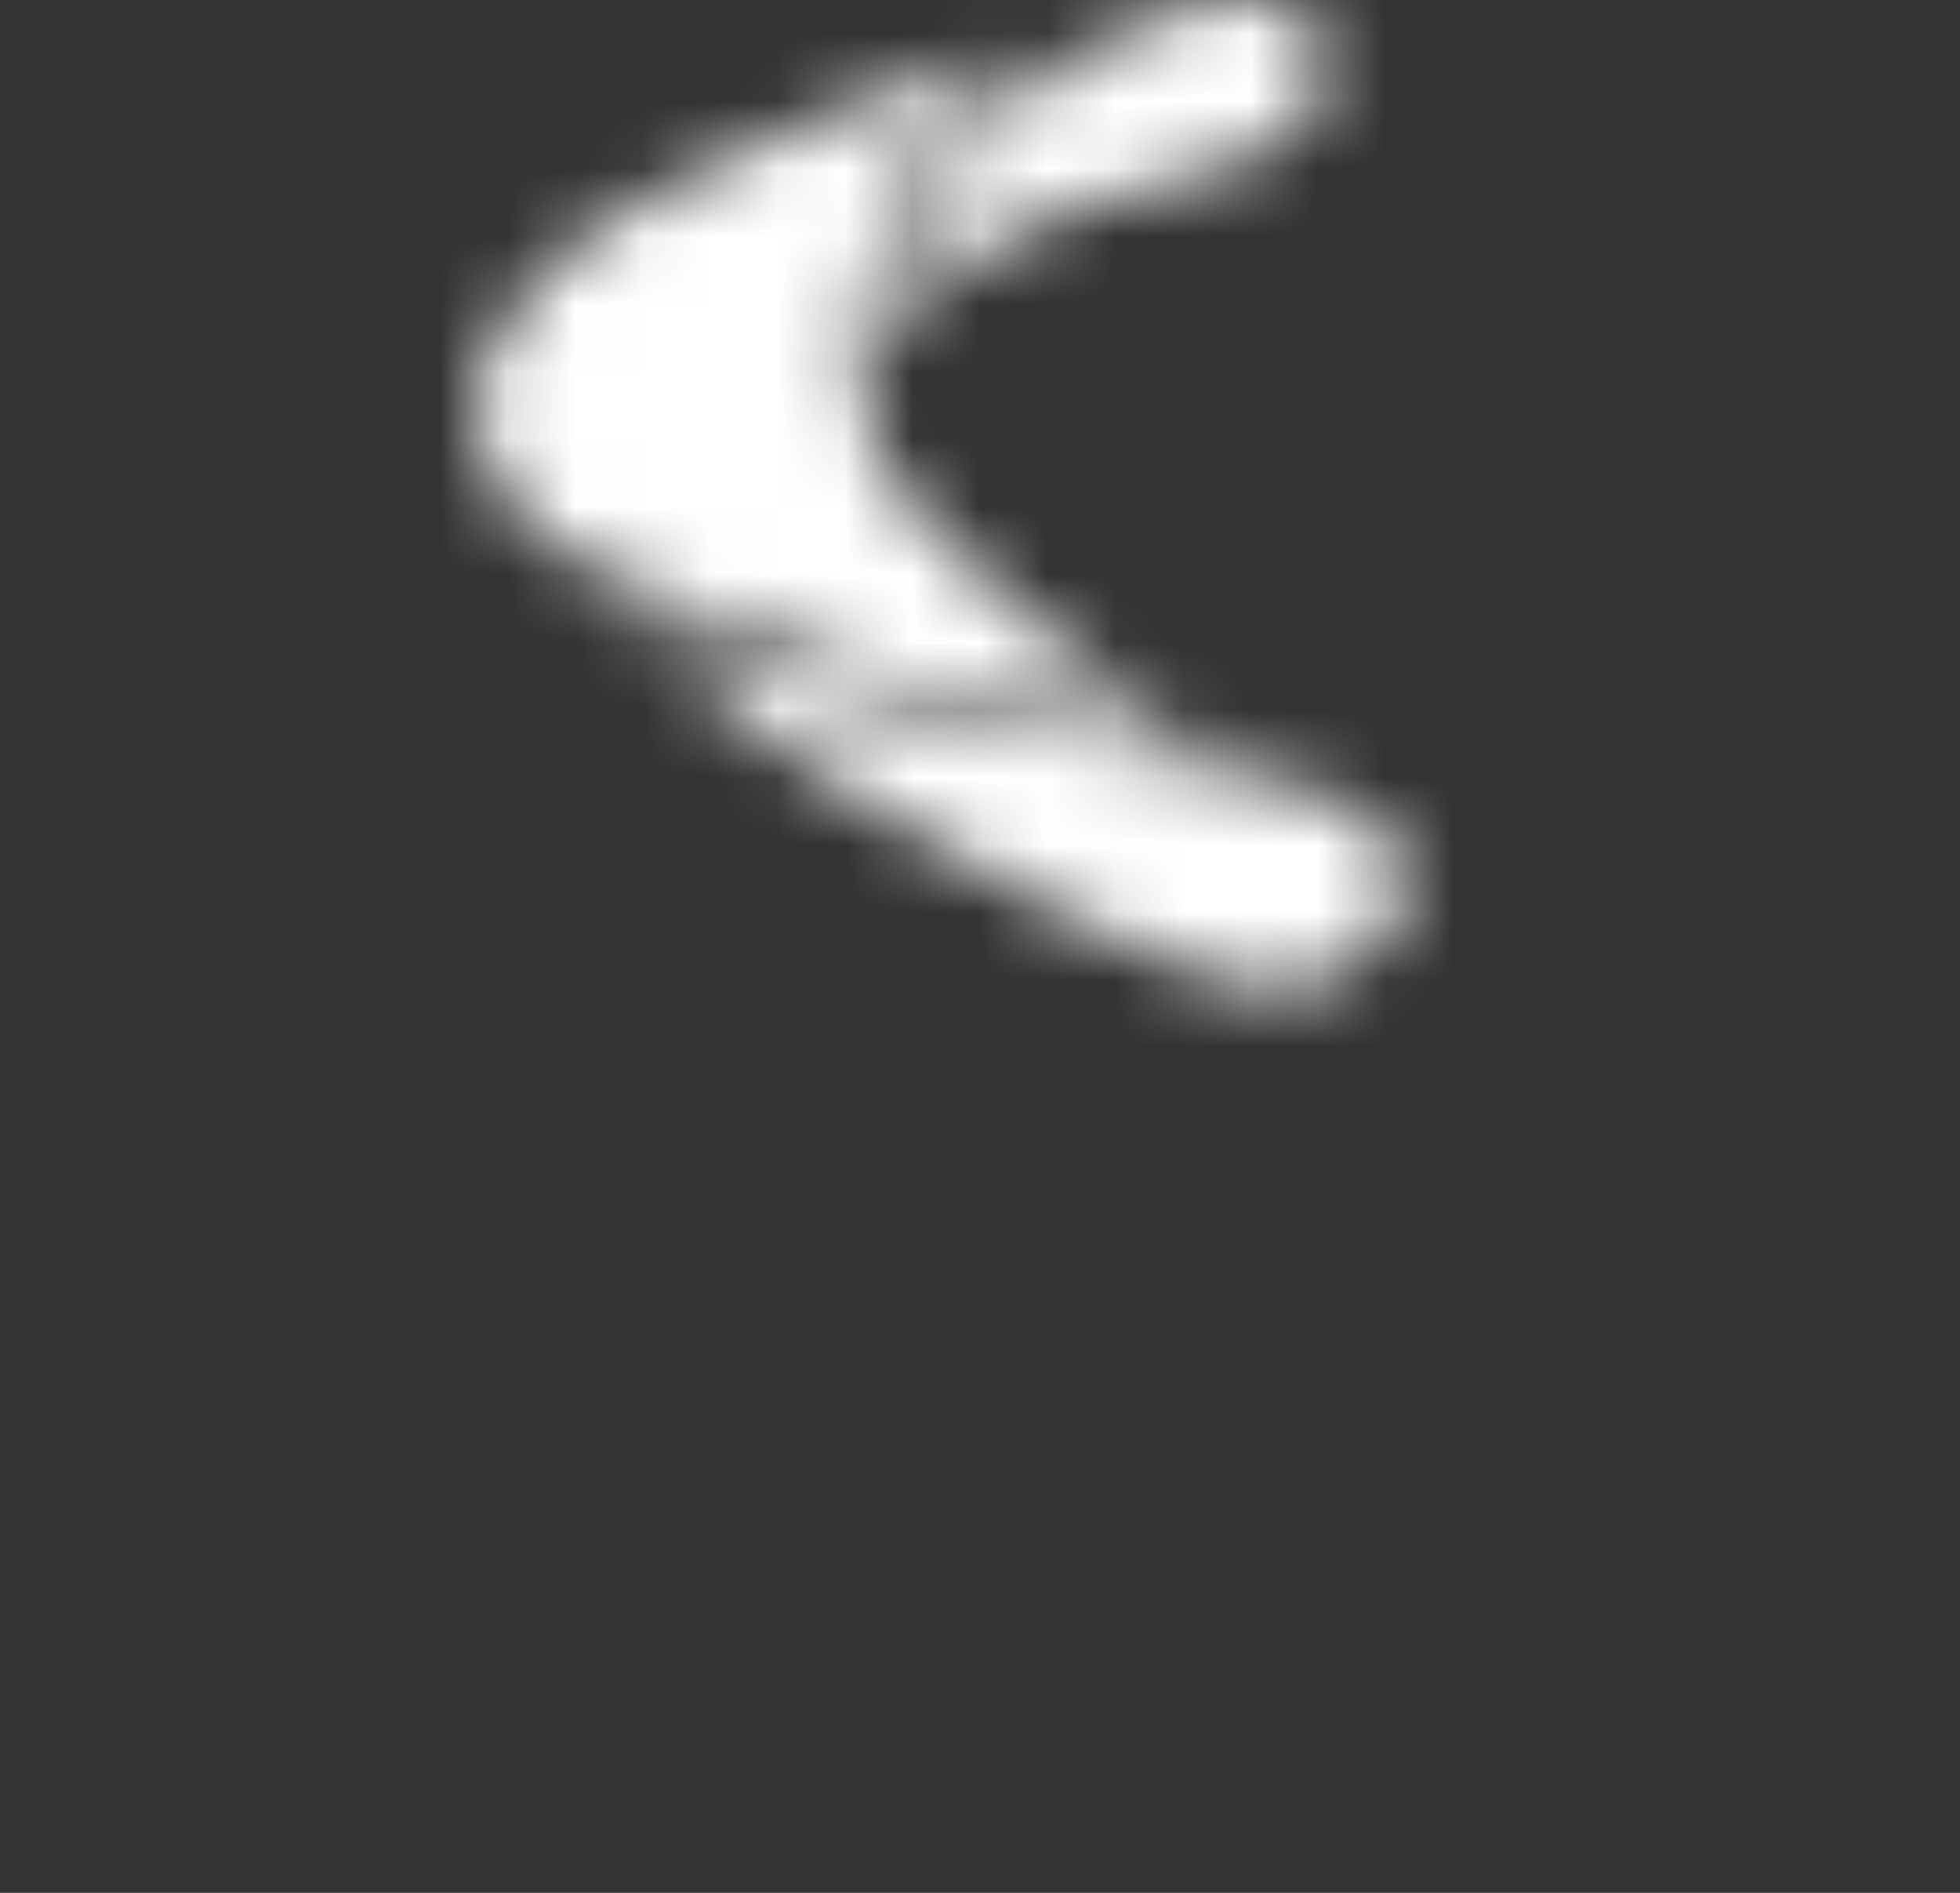 <svg width="29" height="28" viewBox="0 0 29 28" fill="none" xmlns="http://www.w3.org/2000/svg">
<rect x="0" y="0" width="29" height="28" fill="#333333" stroke="none"/>
<mask id="mask0" mask-type="alpha" maskUnits="userSpaceOnUse" x="0" y="0" width="29" height="28">
<g clip-path="url(#clip0)">
<path d="M6.88 17.431C6.924 18.635 6.88 19.842 6.91 21.045C6.91 21.277 6.774 21.218 6.656 21.218C6.538 21.218 6.395 21.28 6.395 21.045C6.395 19.492 6.395 17.939 6.395 16.383C6.395 16.239 6.424 16.184 6.586 16.184C7.031 16.184 7.031 16.184 7.186 16.6L8.168 19.33C8.382 18.741 8.58 18.226 8.772 17.674C8.912 17.284 9.062 16.898 9.188 16.5C9.193 16.449 9.209 16.398 9.234 16.353C9.26 16.308 9.295 16.269 9.337 16.238C9.379 16.208 9.428 16.186 9.478 16.176C9.529 16.165 9.582 16.165 9.633 16.177C9.872 16.177 9.949 16.224 9.946 16.486C9.946 17.991 9.946 19.492 9.946 20.997C9.946 21.222 9.854 21.225 9.688 21.222C9.522 21.218 9.419 21.222 9.423 21.001C9.441 19.93 9.423 18.855 9.423 17.785C9.451 17.63 9.451 17.472 9.423 17.317C9.423 17.258 9.39 17.339 9.368 17.317C9.081 18.101 8.79 18.885 8.51 19.672C8.455 19.827 8.378 19.89 8.223 19.86C8.069 19.831 7.889 19.948 7.8 19.691C7.521 18.878 7.208 18.072 6.91 17.266C6.792 17.288 6.88 17.376 6.88 17.431Z" fill="white"/>
<path d="M10.988 18.712C10.988 17.939 10.988 17.166 10.988 16.393C10.988 16.232 11.029 16.18 11.194 16.184C11.794 16.184 12.39 16.184 12.99 16.184C13.215 16.184 13.17 16.305 13.174 16.434C13.178 16.563 13.2 16.688 12.983 16.677C12.571 16.659 12.155 16.677 11.739 16.677C11.588 16.677 11.522 16.699 11.525 16.876C11.525 17.347 11.525 17.821 11.525 18.296C11.525 18.425 11.559 18.465 11.691 18.465C12.059 18.465 12.427 18.465 12.795 18.465C13.023 18.465 12.968 18.598 12.972 18.723C12.975 18.848 12.99 18.958 12.791 18.947C12.423 18.947 12.055 18.947 11.688 18.947C11.551 18.947 11.522 18.988 11.525 19.117C11.525 19.606 11.525 20.096 11.525 20.589C11.525 20.754 11.581 20.78 11.724 20.776C12.147 20.776 12.574 20.776 12.998 20.776C13.229 20.776 13.17 20.912 13.174 21.03C13.178 21.148 13.211 21.269 12.998 21.262C12.39 21.21 11.802 21.21 11.176 21.21C11.021 21.21 10.981 21.17 10.985 21.015C10.992 20.254 10.988 19.481 10.988 18.712Z" fill="white"/>
<path d="M2.212 16.758C1.828 16.654 1.427 16.625 1.031 16.67C0.96 16.672 0.89 16.689 0.825 16.719C0.761 16.75 0.704 16.794 0.658 16.848C0.611 16.902 0.576 16.965 0.556 17.033C0.535 17.101 0.529 17.173 0.538 17.244C0.538 18.225 0.538 19.206 0.538 20.188C0.531 20.255 0.537 20.322 0.557 20.387C0.577 20.451 0.609 20.511 0.652 20.562C0.696 20.614 0.749 20.656 0.809 20.687C0.869 20.717 0.934 20.735 1.002 20.74C1.338 20.794 1.681 20.784 2.014 20.71C2.087 20.71 2.216 20.6 2.223 20.755C2.231 20.909 2.341 21.122 2.131 21.167C1.597 21.337 1.02 21.313 0.501 21.1C0.353 21.031 0.228 20.919 0.144 20.779C0.059 20.639 0.018 20.477 0.026 20.313C0.026 19.246 0.026 18.175 0.026 17.104C0.027 16.876 0.114 16.657 0.268 16.489C0.423 16.322 0.635 16.218 0.862 16.199C1.272 16.128 1.693 16.141 2.098 16.236C2.194 16.258 2.242 16.298 2.234 16.405C2.227 16.512 2.212 16.618 2.212 16.758Z" fill="white"/>
<path d="M25.048 16.755C24.664 16.656 24.265 16.627 23.871 16.67C23.8 16.671 23.73 16.688 23.665 16.718C23.601 16.748 23.543 16.792 23.496 16.845C23.45 16.899 23.415 16.962 23.393 17.03C23.372 17.098 23.366 17.169 23.374 17.24C23.374 18.221 23.374 19.203 23.374 20.184C23.367 20.251 23.373 20.318 23.393 20.382C23.412 20.446 23.444 20.506 23.487 20.557C23.53 20.609 23.583 20.651 23.642 20.682C23.702 20.713 23.767 20.731 23.834 20.736C24.17 20.791 24.514 20.781 24.846 20.707C24.919 20.707 25.048 20.596 25.056 20.747C25.063 20.898 25.177 21.115 24.967 21.159C24.425 21.335 23.838 21.307 23.315 21.082C23.169 21.016 23.045 20.908 22.961 20.772C22.876 20.635 22.834 20.477 22.84 20.317C22.84 19.244 22.84 18.174 22.84 17.104C22.84 16.876 22.926 16.657 23.08 16.489C23.234 16.322 23.445 16.218 23.672 16.199C24.082 16.128 24.503 16.141 24.909 16.236C25.004 16.254 25.052 16.294 25.045 16.401C25.037 16.508 25.048 16.629 25.048 16.755Z" fill="white"/>
<path d="M28.728 16.188C28.427 16.905 28.151 17.605 27.838 18.289C27.771 18.413 27.736 18.551 27.736 18.692C27.736 18.833 27.771 18.971 27.838 19.095C28.14 19.717 28.404 20.361 28.684 20.997C28.714 21.064 28.739 21.133 28.765 21.203C28.206 21.255 28.206 21.255 27.992 20.769C27.727 20.155 27.462 19.54 27.186 18.929C27.154 18.863 27.137 18.791 27.137 18.718C27.137 18.644 27.154 18.572 27.186 18.506C27.481 17.822 27.772 17.137 28.044 16.445C28.125 16.239 28.224 16.151 28.441 16.184C28.537 16.192 28.633 16.194 28.728 16.188V16.188Z" fill="white"/>
<path d="M26.733 18.727C26.733 19.492 26.733 20.254 26.733 21.016C26.733 21.273 26.594 21.218 26.454 21.218C26.314 21.218 26.178 21.262 26.178 21.008C26.192 19.473 26.192 17.938 26.178 16.405C26.178 16.14 26.321 16.195 26.472 16.184C26.623 16.173 26.733 16.184 26.73 16.416C26.722 17.185 26.733 17.958 26.733 18.727Z" fill="white"/>
<path d="M24.099 23.68C23.919 23.65 24 23.816 23.985 23.89C23.828 24.616 23.533 25.305 23.116 25.921C23.083 25.803 23.065 25.726 23.043 25.648C22.916 25.143 22.742 24.65 22.524 24.177C22.403 23.926 22.241 23.864 22.024 23.948C21.806 24.033 21.784 24.092 21.943 24.246C21.968 24.27 21.988 24.298 22.002 24.33C22.016 24.362 22.023 24.396 22.023 24.43C22.023 24.465 22.016 24.499 22.002 24.531C21.988 24.562 21.968 24.591 21.943 24.614C21.695 24.978 21.413 25.317 21.1 25.626C20.893 25.829 20.641 25.981 20.364 26.068C20.271 26.1 20.172 26.112 20.075 26.103C19.977 26.095 19.882 26.066 19.796 26.018C19.71 25.971 19.635 25.906 19.575 25.828C19.516 25.749 19.474 25.66 19.451 25.564C19.38 25.29 19.391 25 19.483 24.732C19.575 24.464 19.743 24.229 19.966 24.055C20.382 23.761 20.728 23.897 20.813 24.423C21.008 24.342 21.236 24.276 21.203 24.011C21.17 23.746 20.938 23.724 20.732 23.68C20.699 23.676 20.666 23.676 20.633 23.68C20.281 23.676 19.938 23.78 19.647 23.977C19.356 24.175 19.133 24.456 19.006 24.784C18.845 25.179 18.593 25.531 18.27 25.81C18.016 26.024 17.854 25.943 17.803 25.615C17.751 25.288 17.784 24.85 17.751 24.471C17.726 24.173 17.707 23.842 17.383 23.735C17.059 23.628 16.802 23.786 16.585 24.007C16.242 24.392 15.962 24.828 15.753 25.299C15.632 25.299 15.698 25.21 15.702 25.155C15.702 25.023 15.727 24.89 15.735 24.758C15.735 24.526 15.771 24.294 15.768 24.062C15.773 24.029 15.769 23.994 15.755 23.963C15.742 23.932 15.72 23.905 15.692 23.886C15.664 23.866 15.63 23.855 15.596 23.854C15.562 23.853 15.529 23.861 15.499 23.878C15.385 23.923 15.131 23.878 15.256 24.151C15.277 24.192 15.286 24.238 15.282 24.285C15.278 24.331 15.262 24.375 15.234 24.412C14.841 25.002 14.303 25.481 13.67 25.803C13.463 25.912 13.231 25.963 12.997 25.95C12.885 25.953 12.775 25.918 12.685 25.851C12.595 25.785 12.53 25.69 12.5 25.582C12.423 25.336 12.449 25.295 12.703 25.277C13.172 25.254 13.617 25.063 13.957 24.739C14.065 24.662 14.143 24.551 14.18 24.423C14.217 24.296 14.21 24.16 14.161 24.037C14.111 23.914 14.021 23.811 13.907 23.745C13.792 23.679 13.658 23.654 13.527 23.672C13.268 23.669 13.013 23.73 12.784 23.85C12.556 23.97 12.36 24.146 12.217 24.36C11.814 24.808 11.336 25.182 10.804 25.465C10.857 24.772 10.98 24.086 11.172 23.419C10.984 23.441 10.745 23.419 10.686 23.573C10.579 23.878 10.406 23.742 10.23 23.706C10.125 23.679 10.018 23.666 9.91 23.665C9.613 23.679 9.326 23.775 9.081 23.942C8.835 24.109 8.641 24.34 8.519 24.611C8.307 24.968 8.022 25.276 7.683 25.516C7.536 25.626 7.367 25.777 7.164 25.667C6.962 25.556 7.021 25.347 7.017 25.17C7.001 24.664 7.1 24.161 7.304 23.698C7.036 23.621 6.844 23.845 6.645 23.842C6.447 23.838 6.215 23.687 5.976 23.676C4.872 23.617 4.088 25.185 4.504 26.068C4.53 26.132 4.57 26.19 4.62 26.238C4.67 26.286 4.729 26.323 4.794 26.346C4.859 26.37 4.929 26.38 4.998 26.375C5.067 26.37 5.134 26.351 5.196 26.318C5.53 26.164 5.819 25.926 6.035 25.626C6.2 25.417 6.344 25.185 6.524 24.927C6.507 25.15 6.507 25.374 6.524 25.597C6.579 26.094 6.892 26.285 7.341 26.108C7.491 26.048 7.63 25.964 7.753 25.858C7.919 25.726 8.081 25.586 8.25 25.446C8.379 26.094 8.806 26.281 9.376 25.947C9.712 25.744 9.999 25.469 10.215 25.141C10.248 25.089 10.259 25.005 10.347 24.99C10.347 25.192 10.311 25.384 10.307 25.575C10.304 25.654 10.278 25.732 10.233 25.797C10.187 25.862 10.123 25.913 10.049 25.943C9.634 26.167 9.218 26.395 8.82 26.653C8.132 27.098 8.158 27.61 8.875 27.989H9.472C9.472 27.952 9.516 27.945 9.549 27.937C9.841 27.864 10.106 27.707 10.31 27.485C10.514 27.264 10.648 26.987 10.697 26.69C10.738 26.469 10.756 26.245 10.782 26.024C10.782 25.95 10.782 25.869 10.844 25.818L11.948 25.06V25.358C11.933 25.497 11.95 25.638 11.998 25.769C12.046 25.901 12.123 26.02 12.224 26.116C12.325 26.213 12.447 26.286 12.58 26.329C12.713 26.371 12.855 26.383 12.993 26.362C13.567 26.285 14.102 26.027 14.52 25.626C14.786 25.391 15.032 25.135 15.256 24.861C15.22 25.295 15.183 25.689 15.157 26.086C15.151 26.119 15.152 26.153 15.161 26.186C15.17 26.218 15.186 26.248 15.208 26.273C15.229 26.299 15.257 26.319 15.288 26.332C15.318 26.346 15.352 26.352 15.385 26.351C15.551 26.373 15.632 26.329 15.621 26.149C15.627 26.082 15.651 26.019 15.691 25.965C15.958 25.43 16.269 24.918 16.622 24.434C16.694 24.343 16.777 24.26 16.868 24.188C17.048 24.051 17.174 24.096 17.236 24.316C17.27 24.504 17.283 24.696 17.273 24.887C17.263 25.235 17.294 25.583 17.365 25.924C17.374 26.011 17.407 26.093 17.458 26.162C17.51 26.232 17.579 26.287 17.659 26.321C17.739 26.355 17.826 26.367 17.912 26.356C17.998 26.345 18.08 26.312 18.149 26.259C18.273 26.191 18.385 26.103 18.48 25.998C18.62 25.843 18.752 25.689 18.888 25.527C19.113 26.587 20.022 26.705 20.75 26.263C21.094 26.044 21.401 25.772 21.659 25.457C21.851 25.222 22.027 24.979 22.23 24.721C22.468 25.194 22.64 25.696 22.741 26.215C22.753 26.264 22.753 26.314 22.741 26.363C22.73 26.411 22.707 26.457 22.675 26.495C22.513 26.707 22.321 26.894 22.105 27.05C21.872 27.23 21.581 27.316 21.288 27.293C21.163 27.293 21.026 27.187 21.001 27.411C20.992 27.452 20.992 27.494 21.002 27.535C21.012 27.576 21.031 27.613 21.057 27.646C21.084 27.678 21.117 27.704 21.155 27.721C21.193 27.738 21.235 27.747 21.277 27.746C21.452 27.756 21.626 27.714 21.777 27.625C22.034 27.494 22.269 27.324 22.473 27.12C23.272 26.306 23.909 25.347 24.349 24.294C24.396 24.197 24.426 24.092 24.438 23.985C24.441 23.764 24.261 23.709 24.099 23.68ZM12.508 24.89C12.545 24.684 12.631 24.489 12.759 24.323C12.887 24.156 13.053 24.023 13.243 23.934C13.307 23.903 13.377 23.892 13.447 23.9C13.517 23.908 13.583 23.937 13.637 23.982C13.687 24.039 13.716 24.111 13.72 24.187C13.724 24.263 13.703 24.338 13.659 24.401C13.556 24.569 13.416 24.71 13.248 24.814C13.081 24.917 12.891 24.98 12.695 24.997C12.559 25.015 12.493 25.03 12.508 24.89ZM6.432 24.559C6.216 24.892 5.978 25.21 5.722 25.512C5.681 25.553 5.648 25.601 5.604 25.637C5.453 25.762 5.332 25.95 5.093 25.866C4.945 25.814 4.89 25.648 4.89 25.347C4.892 25.064 4.958 24.784 5.082 24.53C5.354 23.959 5.718 23.827 6.292 24.081C6.649 24.25 6.649 24.25 6.432 24.57V24.559ZM10.016 27.356C9.935 27.497 9.811 27.609 9.663 27.676C9.514 27.742 9.347 27.759 9.188 27.724C9.118 27.72 9.05 27.695 8.993 27.653C8.936 27.611 8.893 27.554 8.867 27.488C8.842 27.422 8.837 27.35 8.851 27.281C8.865 27.212 8.9 27.149 8.949 27.098C9.101 26.901 9.291 26.735 9.508 26.613C9.74 26.469 9.976 26.337 10.263 26.167C10.284 26.582 10.199 26.994 10.016 27.367V27.356ZM10.439 24.324C10.168 24.822 9.781 25.248 9.31 25.564C9.008 25.744 8.802 25.619 8.798 25.291C8.803 25.055 8.859 24.823 8.962 24.61C9.065 24.397 9.212 24.209 9.394 24.059C9.543 23.94 9.731 23.883 9.921 23.9C10.11 23.918 10.285 24.007 10.41 24.151C10.465 24.221 10.484 24.261 10.439 24.335V24.324Z" fill="white"/>
<path d="M17.92 19.569C17.932 19.38 17.882 19.192 17.78 19.033C17.677 18.874 17.527 18.751 17.35 18.683C17.516 18.607 17.655 18.482 17.748 18.326C17.842 18.17 17.887 17.989 17.876 17.807C17.876 17.582 17.876 17.358 17.876 17.133C17.869 16.907 17.78 16.69 17.626 16.524C17.471 16.358 17.263 16.253 17.037 16.228C16.533 16.18 16.027 16.166 15.521 16.188C15.4 16.188 15.389 16.243 15.389 16.338V21.075C15.389 21.177 15.411 21.222 15.525 21.222C15.996 21.222 16.471 21.222 16.945 21.222C17.079 21.221 17.211 21.194 17.334 21.141C17.457 21.088 17.568 21.011 17.66 20.914C17.752 20.817 17.824 20.702 17.871 20.577C17.917 20.451 17.938 20.318 17.931 20.184C17.924 19.971 17.92 19.772 17.92 19.569ZM16.081 16.659C16.305 16.659 16.529 16.659 16.754 16.659C16.826 16.655 16.898 16.666 16.966 16.691C17.034 16.716 17.096 16.754 17.149 16.804C17.202 16.853 17.244 16.913 17.274 16.979C17.303 17.045 17.319 17.116 17.321 17.189C17.365 17.45 17.365 17.718 17.321 17.98C17.304 18.096 17.25 18.203 17.166 18.285C17.082 18.367 16.973 18.419 16.857 18.432C16.584 18.46 16.31 18.47 16.036 18.462C15.911 18.462 15.911 18.392 15.911 18.303C15.911 18.046 15.911 17.788 15.911 17.531C15.911 17.273 15.911 17.067 15.911 16.835C15.904 16.688 15.955 16.651 16.091 16.659H16.081ZM17.361 20.258C17.345 20.377 17.29 20.489 17.204 20.574C17.118 20.659 17.006 20.713 16.886 20.729C16.598 20.759 16.308 20.768 16.018 20.758C15.908 20.758 15.9 20.699 15.9 20.618C15.9 20.361 15.9 20.103 15.9 19.845C15.9 19.588 15.9 19.349 15.9 19.109C15.9 18.992 15.9 18.925 16.058 18.933C16.29 18.933 16.522 18.933 16.754 18.933C16.835 18.928 16.917 18.941 16.994 18.969C17.07 18.998 17.14 19.042 17.199 19.099C17.257 19.156 17.303 19.225 17.334 19.301C17.364 19.377 17.378 19.458 17.376 19.54C17.404 19.778 17.403 20.019 17.372 20.258H17.361Z" fill="white"/>
<path d="M5.478 17.288C5.493 17.062 5.436 16.837 5.316 16.646C5.196 16.454 5.018 16.305 4.808 16.221C4.574 16.133 4.322 16.101 4.073 16.125C3.921 16.121 3.77 16.149 3.629 16.206C3.488 16.264 3.361 16.349 3.255 16.458C3.149 16.567 3.066 16.696 3.013 16.839C2.959 16.981 2.935 17.132 2.943 17.284C2.943 17.759 2.943 18.234 2.943 18.705V19.33C2.943 19.569 2.943 19.812 2.943 20.066C2.943 20.872 3.359 21.288 4.168 21.306C4.978 21.325 5.463 20.909 5.478 20.143C5.493 19.183 5.489 18.234 5.478 17.288ZM4.941 20.107C4.956 20.205 4.948 20.306 4.918 20.401C4.887 20.495 4.835 20.582 4.765 20.653C4.696 20.725 4.611 20.779 4.517 20.812C4.423 20.845 4.322 20.855 4.223 20.843C4.123 20.859 4.02 20.852 3.923 20.82C3.826 20.789 3.738 20.735 3.666 20.664C3.594 20.592 3.541 20.504 3.51 20.407C3.478 20.31 3.471 20.207 3.487 20.107C3.487 19.176 3.487 18.248 3.487 17.317C3.487 16.839 3.738 16.614 4.223 16.622C4.322 16.604 4.424 16.611 4.52 16.64C4.616 16.67 4.703 16.722 4.775 16.792C4.847 16.862 4.901 16.948 4.933 17.043C4.965 17.139 4.974 17.24 4.959 17.339C4.959 17.803 4.959 18.27 4.959 18.734C4.959 19.198 4.945 19.632 4.941 20.107Z" fill="white"/>
<path d="M21.861 21.019C21.515 19.525 21.184 18.031 20.846 16.537C20.768 16.188 20.772 16.188 20.404 16.188C20.036 16.188 20.036 16.188 19.937 16.555C19.598 18.042 19.261 19.529 18.925 21.015C18.925 21.078 18.87 21.185 18.925 21.196C19.064 21.218 19.204 21.225 19.344 21.218C19.466 21.218 19.448 21.108 19.462 21.034C19.543 20.688 19.624 20.338 19.69 19.989C19.716 19.867 19.749 19.808 19.893 19.812C20.235 19.812 20.573 19.812 20.916 19.812C21.034 19.812 21.089 19.845 21.111 19.97C21.166 20.279 21.262 20.585 21.302 20.898C21.343 21.21 21.446 21.266 21.714 21.225C21.869 21.21 21.902 21.21 21.861 21.019ZM20.787 19.349C20.542 19.336 20.296 19.336 20.051 19.349C19.86 19.349 19.834 19.29 19.871 19.12C20.044 18.355 20.209 17.586 20.375 16.817H20.412C20.526 17.332 20.643 17.847 20.754 18.359C20.816 18.635 20.864 18.914 20.934 19.183C20.964 19.323 20.919 19.371 20.787 19.349Z" fill="white"/>
<path d="M17.633 10.907C17.633 10.907 13.114 8.129 12.816 6.182C12.72 5.535 12.08 3.135 15.315 0.762C15.289 0.703 9.107 2.329 7.672 4.537C7.3 4.912 7.079 5.41 7.052 5.937C7.025 6.464 7.193 6.982 7.524 7.393C7.897 7.878 8.389 8.259 8.952 8.497C10.483 9.17 14.284 10.609 17.633 10.907Z" fill="url(#paint0_linear)"/>
<path d="M13.092 5.24C13.092 5.24 13.758 3.492 16.632 2.867C17.434 2.723 18.215 2.476 18.954 2.131C19.203 1.995 19.399 1.778 19.51 1.516C19.62 1.254 19.638 0.962 19.561 0.688C19.418 0.236 18.998 -0.177 17.773 0.081C17.343 0.174 16.928 0.327 16.54 0.534C15.447 1.104 13.085 2.594 13.092 5.24Z" fill="url(#paint1_linear)"/>
<path d="M9.152 9.115C9.152 9.115 12.008 11.577 13.598 12.328C13.719 12.39 17.587 14.823 19.14 14.609C19.399 14.585 19.651 14.508 19.879 14.381C20.108 14.254 20.307 14.081 20.464 13.873C20.593 13.736 20.687 13.57 20.74 13.389C20.792 13.208 20.801 13.017 20.766 12.832C20.689 12.486 20.431 12.096 19.743 11.82C18.76 11.472 17.74 11.243 16.703 11.136C16.37 11.113 16.038 11.07 15.71 11.007C14.186 10.701 10.507 9.877 9.152 9.115Z" fill="url(#paint2_linear)"/>
</g>
</mask>
<g mask="url(#mask0)">
<rect x="4.416" y="-2.944" width="19.871" height="18.399" fill="white"/>
</g>
<defs>
<linearGradient id="paint0_linear" x1="12.04" y1="10.616" x2="13.412" y2="0.331" gradientUnits="userSpaceOnUse">
<stop stop-color="#6DBDD7"/>
<stop offset="0.09" stop-color="#77BED4"/>
<stop offset="0.2" stop-color="#7CBED3"/>
<stop offset="0.26" stop-color="#75B1D1"/>
<stop offset="0.5" stop-color="#5B84CB"/>
<stop offset="0.71" stop-color="#4863C7"/>
<stop offset="0.88" stop-color="#3C4EC4"/>
<stop offset="1" stop-color="#3847C3"/>
</linearGradient>
<linearGradient id="paint1_linear" x1="13.092" y1="2.62" x2="19.613" y2="2.62" gradientUnits="userSpaceOnUse">
<stop stop-color="#6DBDD7"/>
<stop offset="0.14" stop-color="#77BED4"/>
<stop offset="0.3" stop-color="#7CBED3"/>
<stop offset="0.56" stop-color="#608CCC"/>
<stop offset="0.86" stop-color="#435AC6"/>
<stop offset="1" stop-color="#3847C3"/>
</linearGradient>
<linearGradient id="paint2_linear" x1="9.748" y1="8.081" x2="20.324" y2="14.19" gradientUnits="userSpaceOnUse">
<stop stop-color="#6DBDD7"/>
<stop offset="0.46" stop-color="#7CBED3"/>
<stop offset="1" stop-color="#3847C3"/>
</linearGradient>
<clipPath id="clip0">
<rect width="28.78" height="28" fill="white"/>
</clipPath>
</defs>
</svg>

